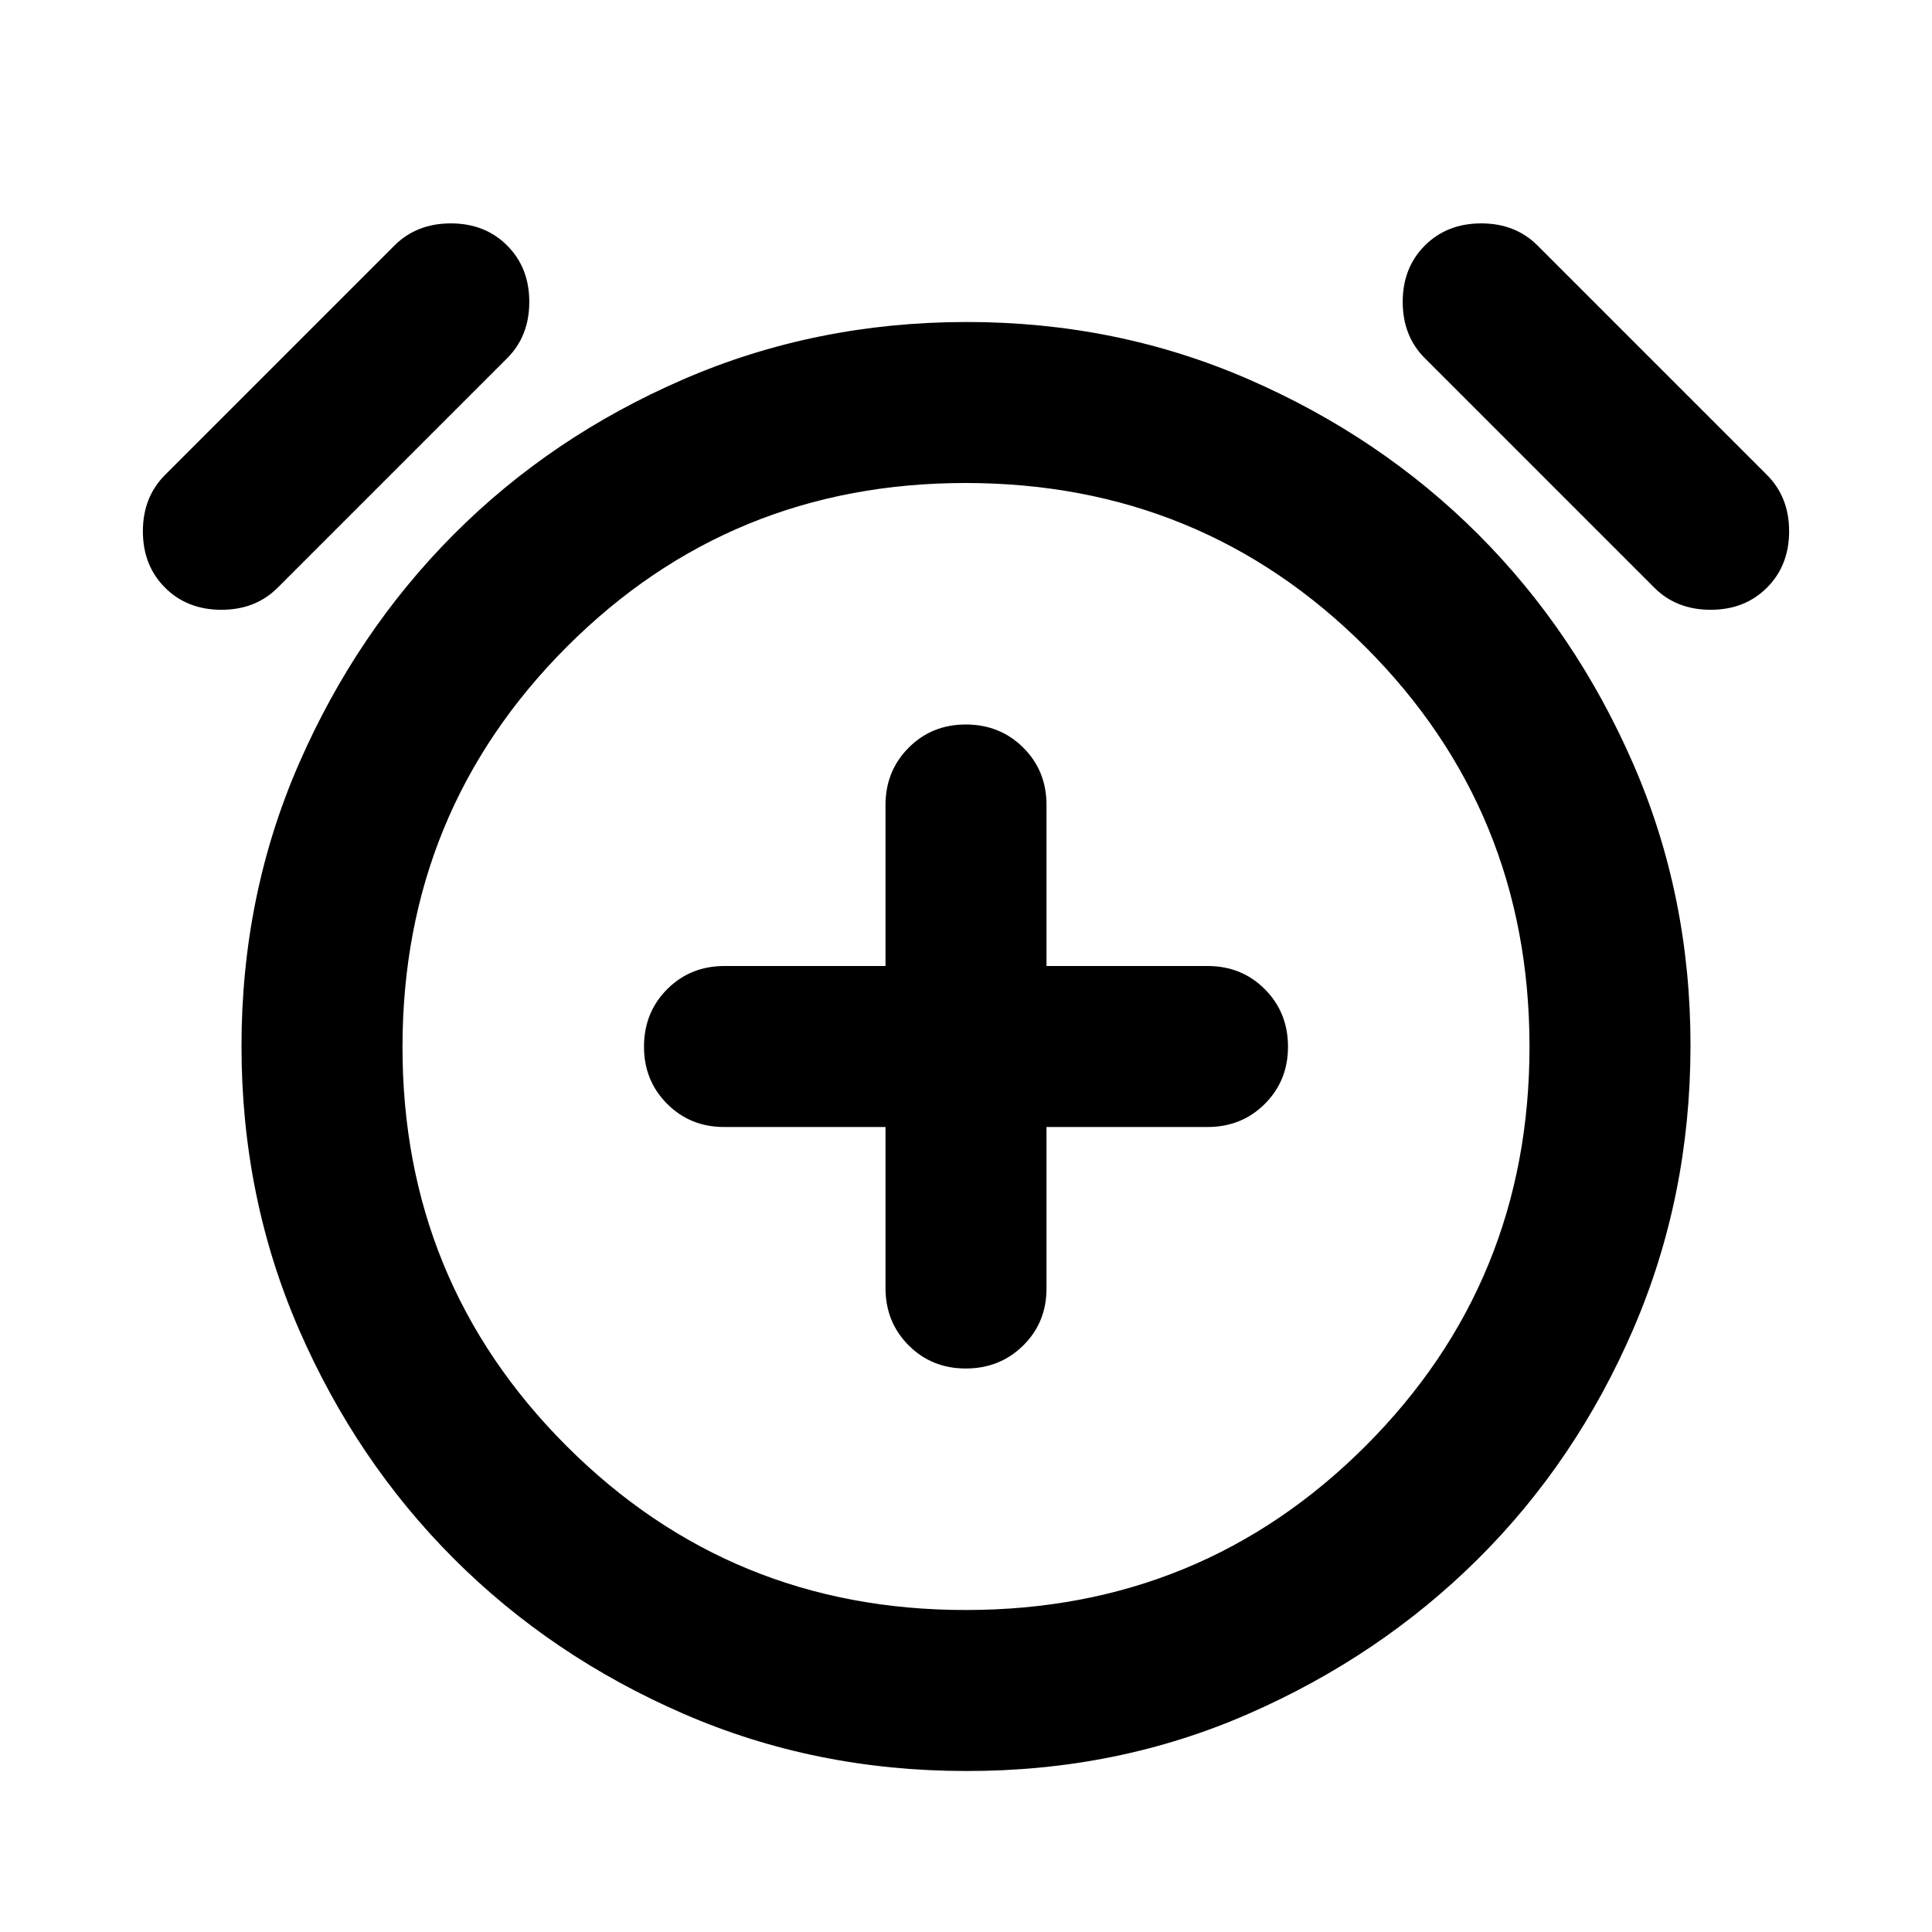 <svg xmlns="http://www.w3.org/2000/svg" viewBox="0 0 24 24" width="24" height="24"><path fill="currentColor" d="M11 14v2q0 .425.288.713T12 17t.713-.288T13 16v-2h2q.425 0 .713-.288T16 13t-.288-.712T15 12h-2v-2q0-.425-.288-.712T12 9t-.712.288T11 10v2H9q-.425 0-.712.288T8 13t.288.713T9 14zm1 8q-1.875 0-3.512-.712t-2.85-1.925t-1.925-2.85T3 13t.713-3.512t1.924-2.85t2.85-1.925T12 4t3.513.713t2.85 1.925t1.925 2.85T21 13t-.712 3.513t-1.925 2.85t-2.85 1.925T12 22M2.05 7.3q-.275-.275-.275-.7t.275-.7L4.9 3.05q.275-.275.7-.275t.7.275t.275.7t-.275.7L3.45 7.3q-.275.275-.7.275t-.7-.275m19.9 0q-.275.275-.7.275t-.7-.275L17.7 4.45q-.275-.275-.275-.7t.275-.7t.7-.275t.7.275l2.85 2.85q.275.275.275.7t-.275.7M12 20q2.925 0 4.963-2.037T19 13t-2.037-4.962T12 6T7.038 8.038T5 13t2.038 4.963T12 20"/></svg>